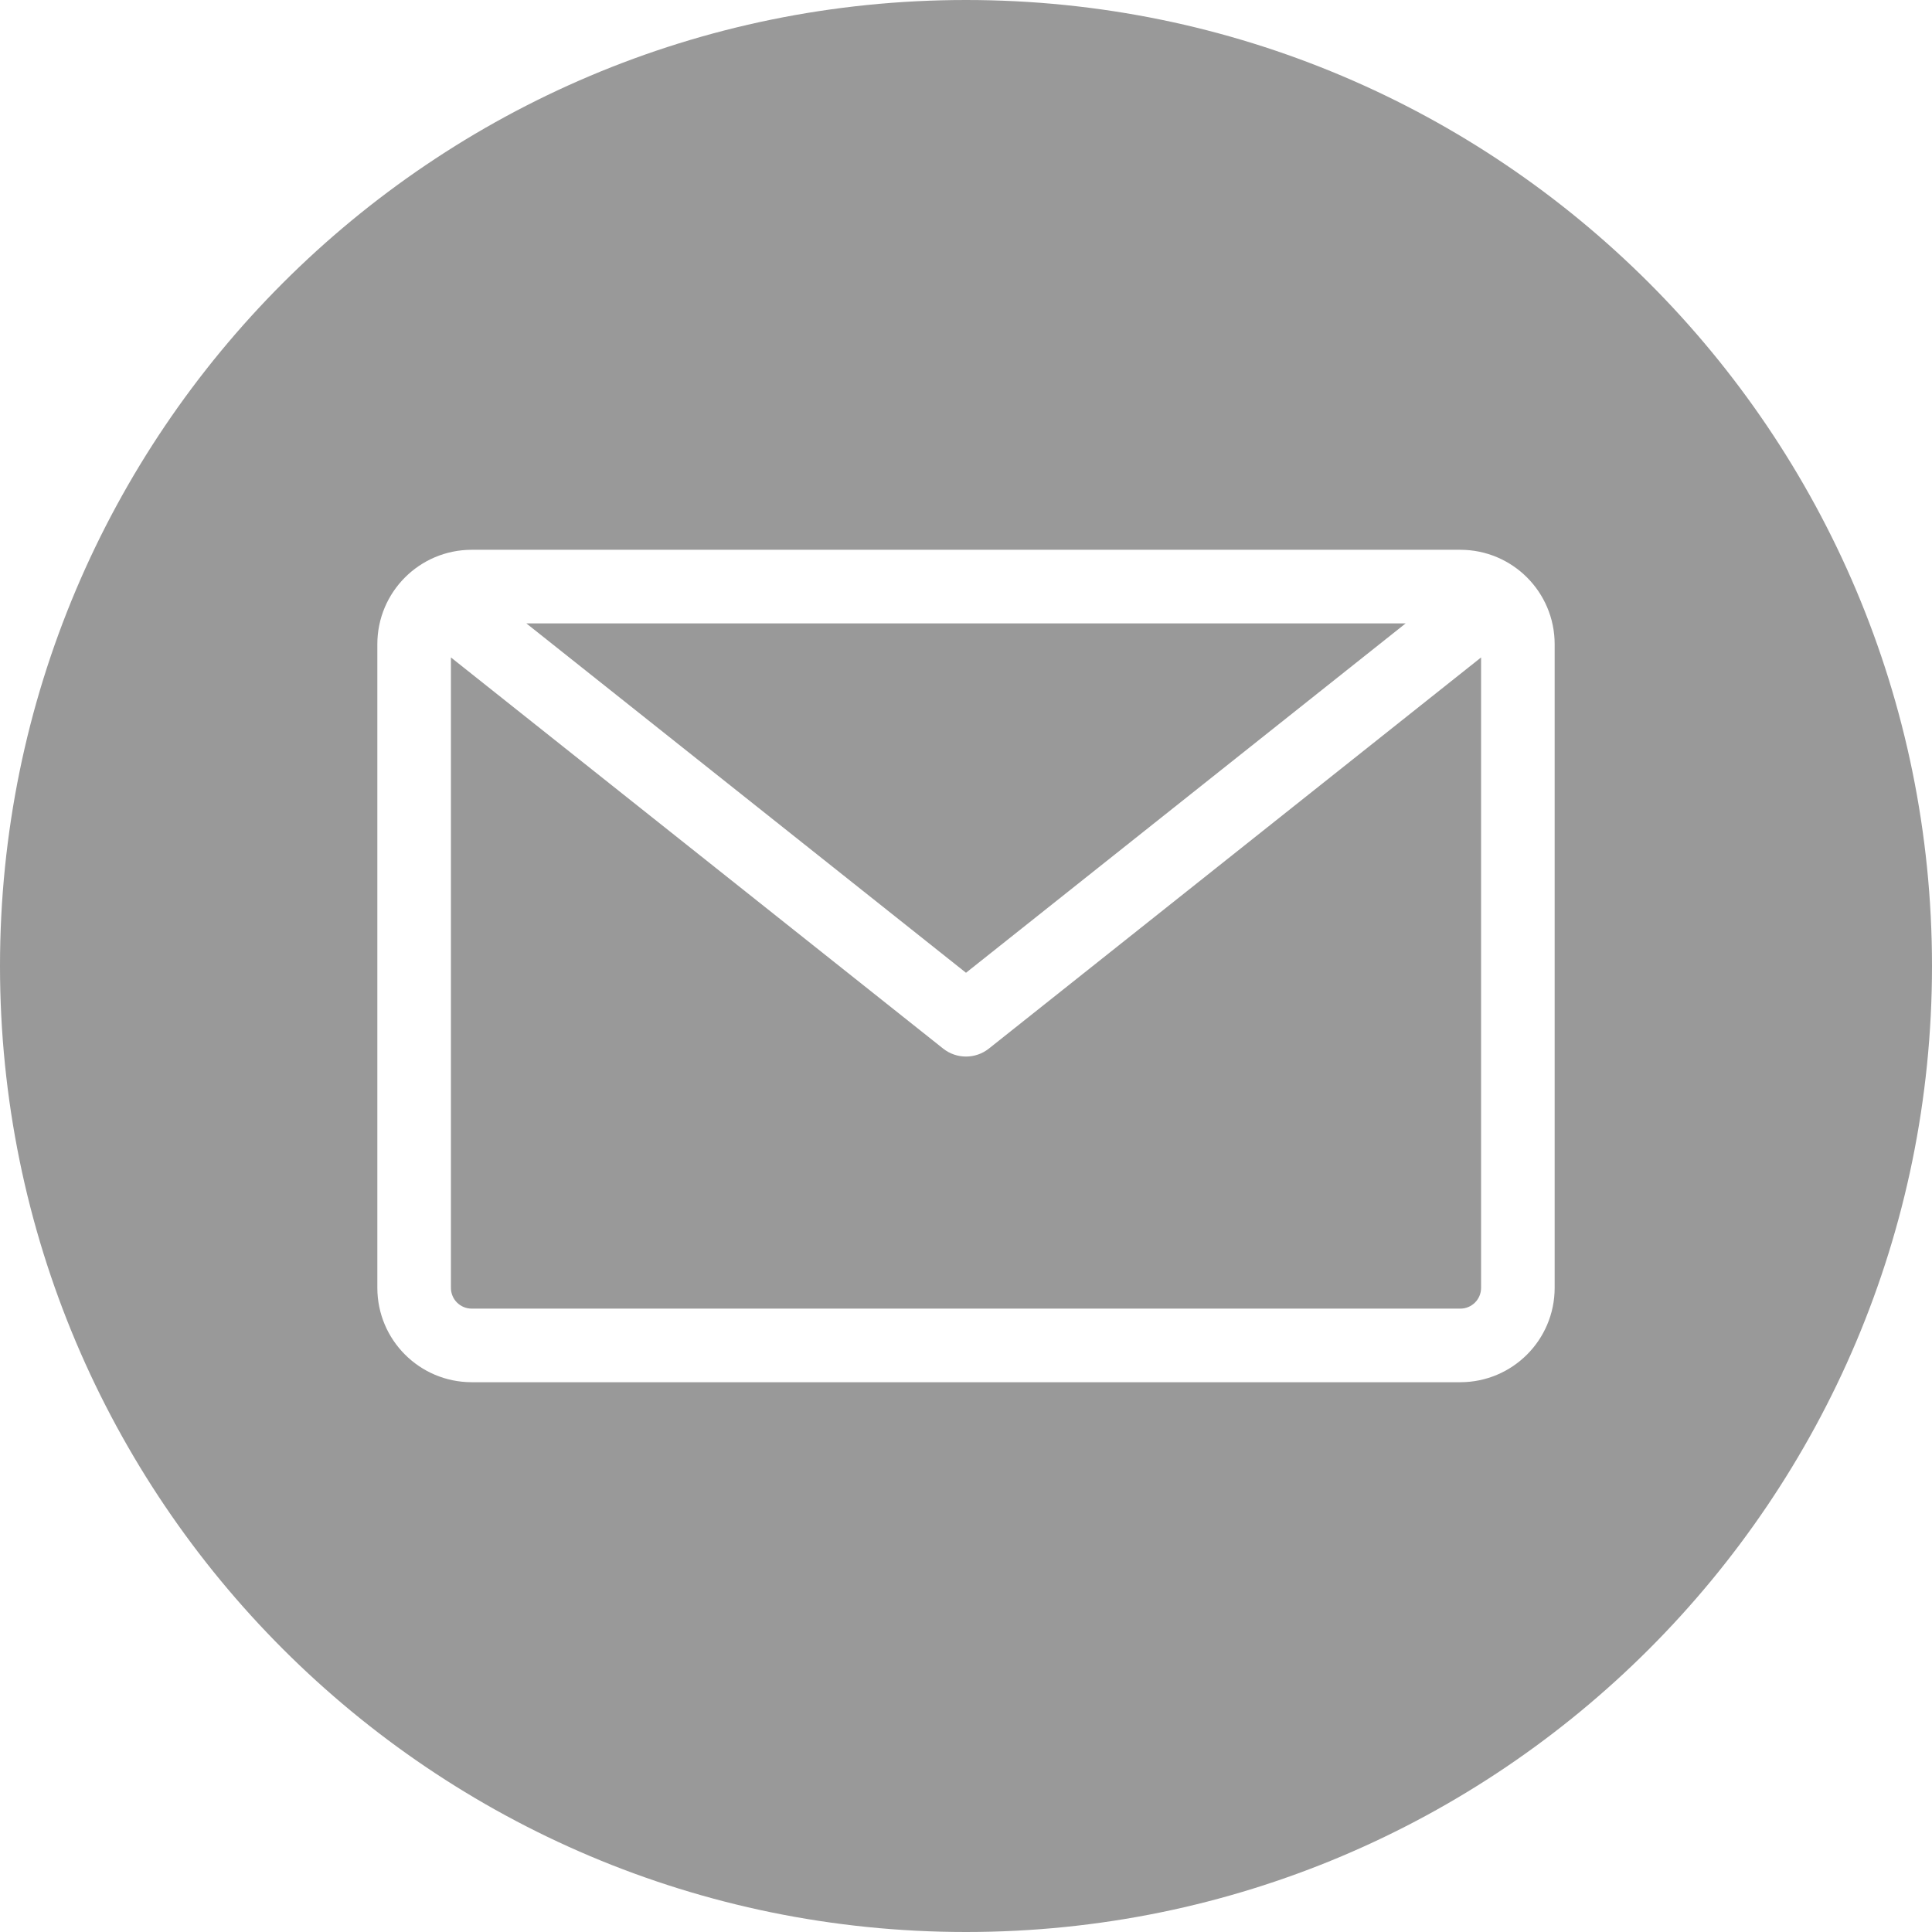 <?xml version="1.0" encoding="UTF-8" standalone="no"?>
<svg
   id="Layer_1"
   height="512"
   viewBox="0 0 512 512"
   width="512"
   data-name="Layer 1"
   version="1.1"
   sodipodi:docname="013-mail.svg"
   inkscape:version="1.1.1 (3bf5ae0d25, 2021-09-20)"
   xmlns:inkscape="http://www.inkscape.org/namespaces/inkscape"
   xmlns:sodipodi="http://sodipodi.sourceforge.net/DTD/sodipodi-0.dtd"
   xmlns="http://www.w3.org/2000/svg"
   xmlns:svg="http://www.w3.org/2000/svg">
  <defs
     id="defs7" />
  <sodipodi:namedview
     id="namedview5"
     pagecolor="#ffffff"
     bordercolor="#666666"
     borderopacity="1.0"
     inkscape:pageshadow="2"
     inkscape:pageopacity="0.0"
     inkscape:pagecheckerboard="0"
     showgrid="false"
     inkscape:zoom="1.6445312"
     inkscape:cx="210.69834"
     inkscape:cy="231.981"
     inkscape:window-width="1920"
     inkscape:window-height="1009"
     inkscape:window-x="-8"
     inkscape:window-y="-8"
     inkscape:window-maximized="1"
     inkscape:current-layer="Layer_1" />
  <path
     d="m 256,1.7989006e-7 c 141.385,0 256,114.615 256,256 0,141.385 -114.615,256 -256,256 C 114.615,512 5.5978e-8,397.385 5.5978e-8,256 5.5978e-8,114.615 114.615,1.7989009e-7 256,1.7989006e-7 Z M 387.017,346.8 c 3.026,-0.008 5.477,-2.459 5.485,-5.485 V 174.229 l -130.437,103.655 c -3.551,2.817 -8.576,2.817 -12.127,0 l -130.438,-103.655 v 167.084 c 0.005,3.028 2.458,5.481 5.486,5.485 z m -14.5,-181.6 h -233.035 l 116.518,92.594 116.521,-92.594 z m 14.5,-19.5 h -262.03 c -13.794,0.013 -24.974,11.193 -24.987,24.987 v 170.626 c 0.013,13.794 11.193,24.974 24.987,24.987 h 262.03 c 13.794,-0.014 24.971,-11.193 24.983,-24.987 V 170.687 c -0.012,-13.794 -11.189,-24.973 -24.983,-24.987 z"
     fill-rule="evenodd"
     id="path2"
     sodipodi:nodetypes="sssssccccccccccccccccccccccc"
     style="fill:#999999;fill-opacity:1" />
</svg>
